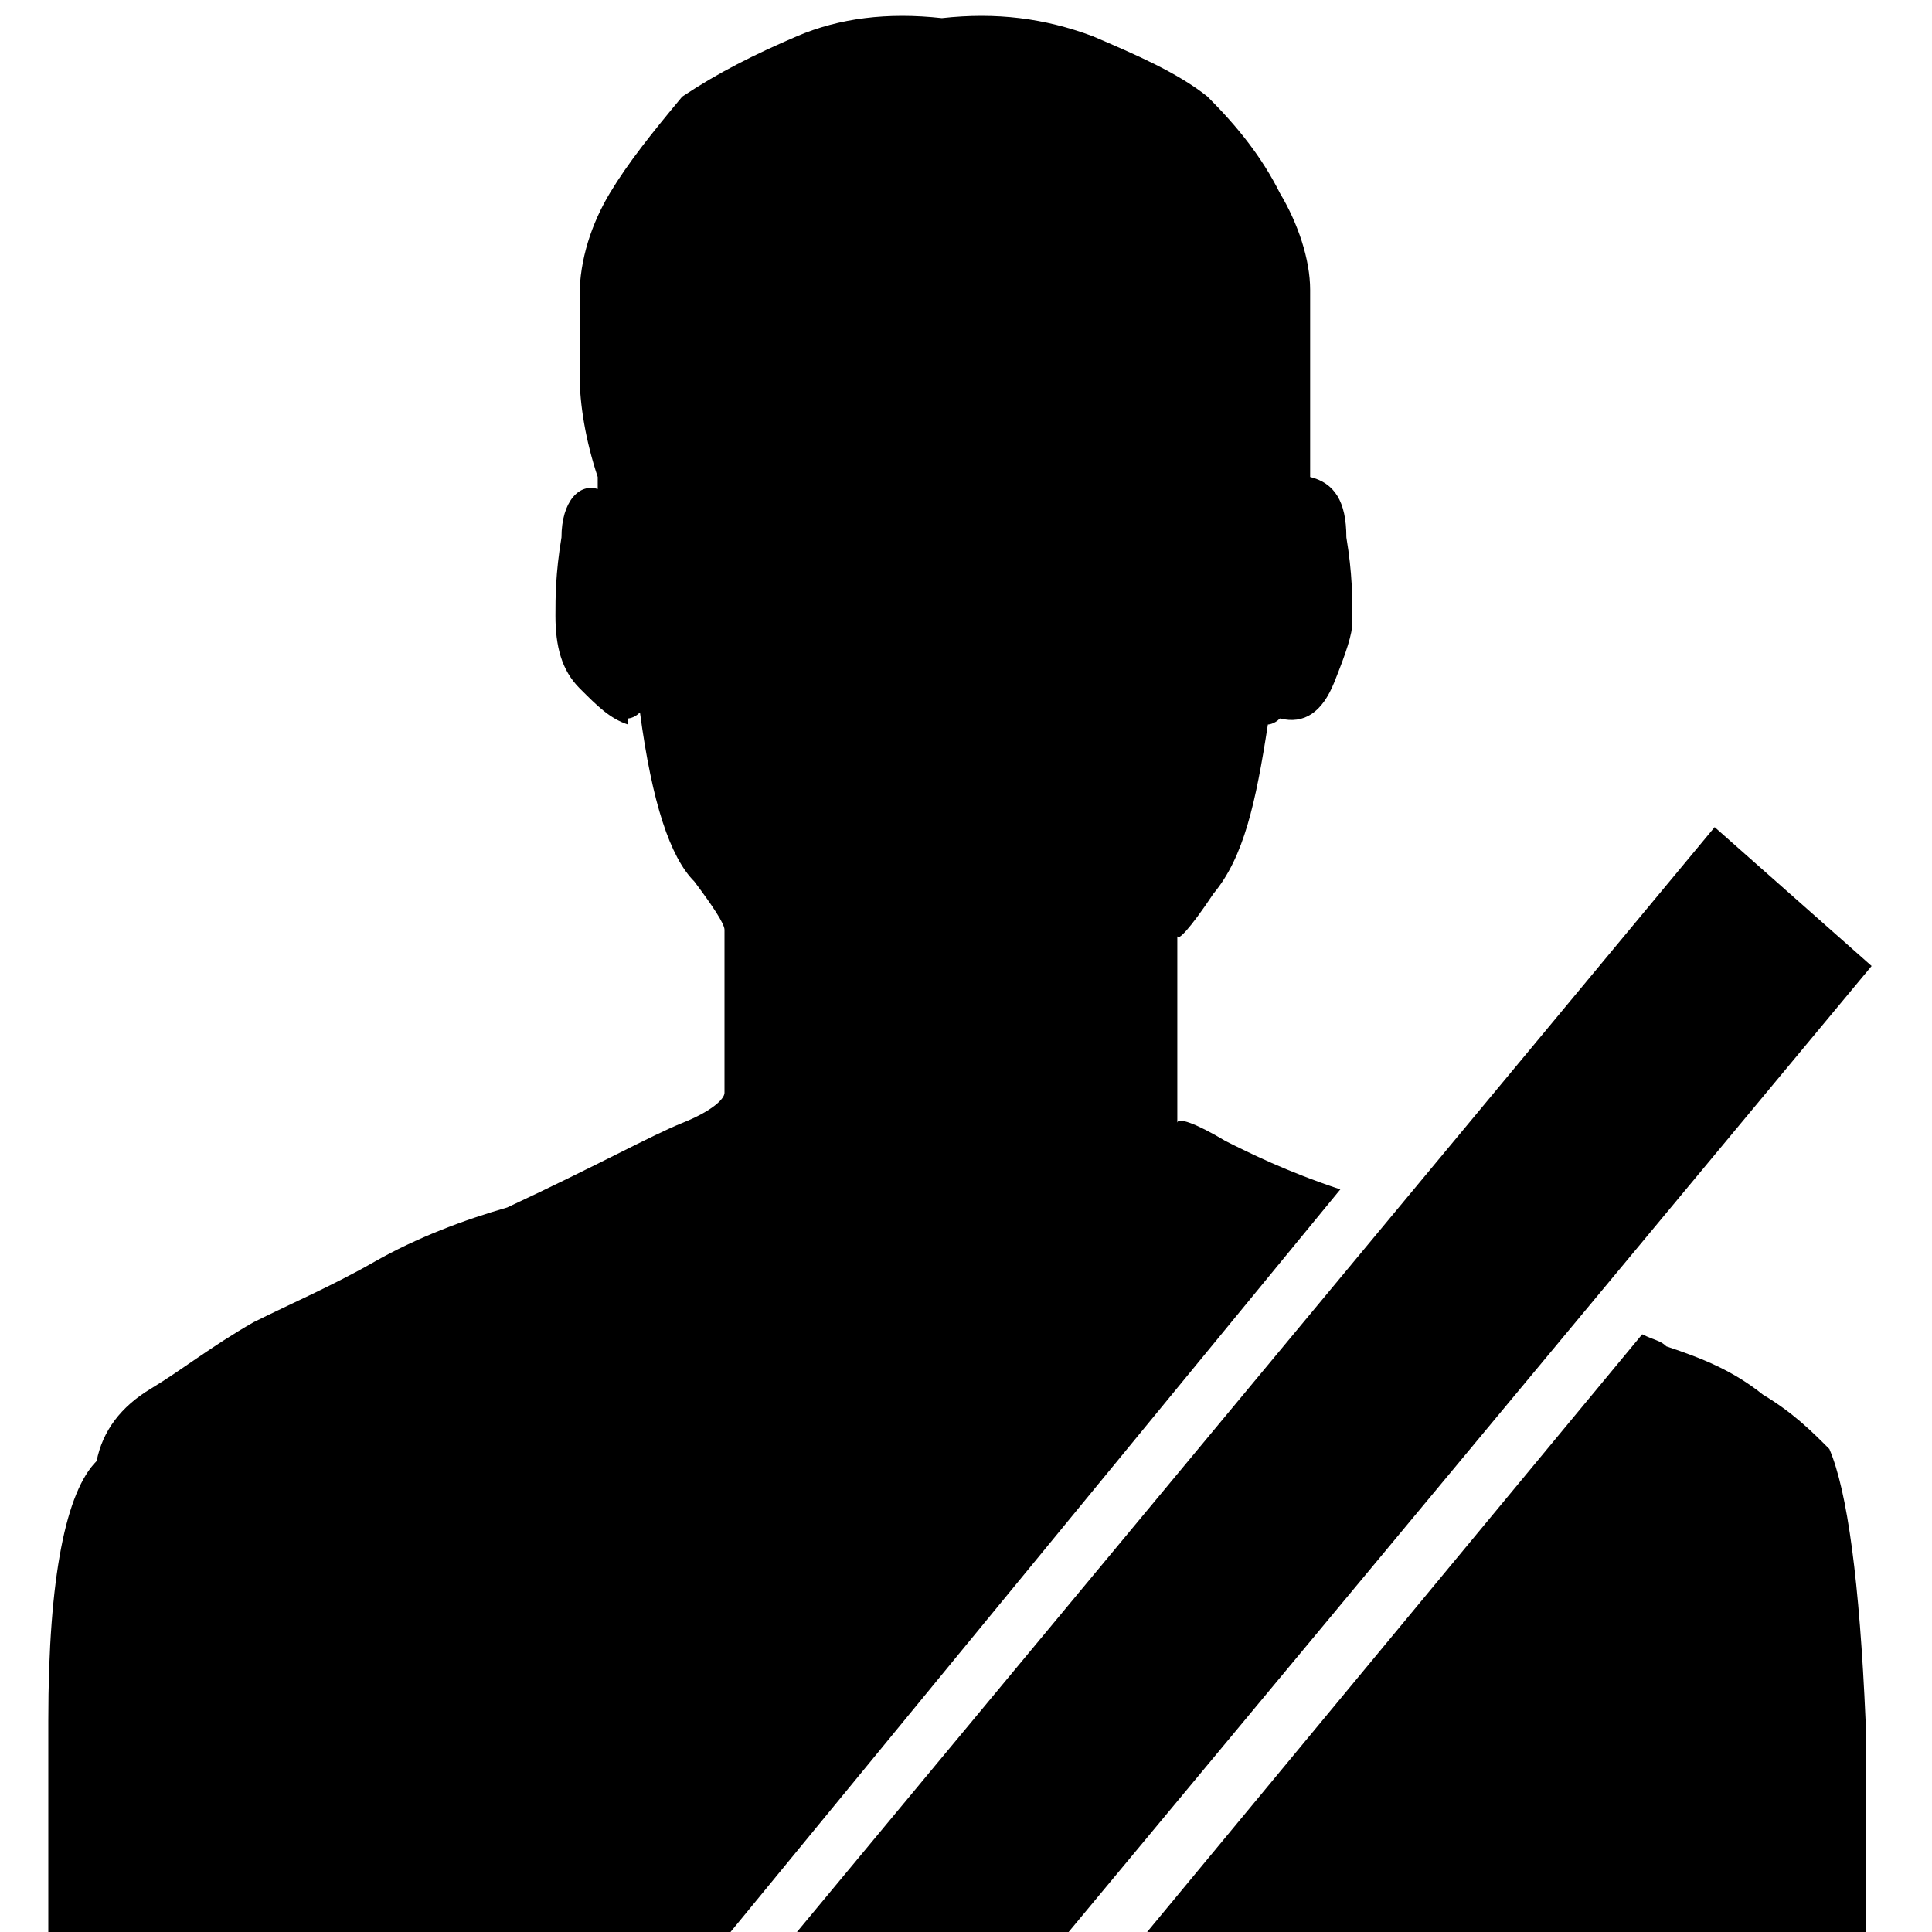 <?xml version="1.0" encoding="utf-8"?>
<!-- Generator: Adobe Illustrator 18.1.0, SVG Export Plug-In . SVG Version: 6.00 Build 0)  -->
<!DOCTYPE svg PUBLIC "-//W3C//DTD SVG 1.1//EN" "http://www.w3.org/Graphics/SVG/1.1/DTD/svg11.dtd">
<svg version="1.1" id="Layer_1" xmlns="http://www.w3.org/2000/svg" xmlns:xlink="http://www.w3.org/1999/xlink" x="0px" y="0px"
	 viewBox="0 0 32 32" enable-background="new 0 0 32 32" xml:space="preserve">
<path d="M22.2,19.7L12.1,32H0.8v-3.5c0-2.4,0.3-3.8,0.8-4.3C1.7,23.7,2,23.3,2.5,23c0.5-0.3,1-0.7,1.7-1.1c0.6-0.3,1.3-0.6,2-1
	c0.7-0.4,1.5-0.7,2.2-0.9c1.5-0.7,2.4-1.2,2.9-1.4c0.5-0.2,0.7-0.4,0.7-0.5v-2.7c0-0.1-0.2-0.4-0.5-0.8c-0.4-0.4-0.7-1.3-0.9-2.8
	c-0.1,0.1-0.2,0.1-0.2,0.1c0,0,0,0,0,0.1c-0.3-0.1-0.5-0.3-0.8-0.6c-0.3-0.3-0.4-0.7-0.4-1.2c0-0.3,0-0.7,0.1-1.3
	c0-0.6,0.3-0.9,0.6-0.8V8V7.9C9.7,7.3,9.6,6.7,9.6,6.2c0-0.6,0-1,0-1.3c0-0.6,0.2-1.2,0.5-1.7c0.3-0.5,0.7-1,1.2-1.6
	c0.6-0.4,1.2-0.7,1.9-1c0.7-0.3,1.5-0.4,2.4-0.3c0.9-0.1,1.7,0,2.5,0.3c0.7,0.3,1.4,0.6,1.9,1c0.5,0.5,0.9,1,1.2,1.6
	c0.3,0.5,0.5,1.1,0.5,1.6v1.3v1.9V8v0.1V8V7.9c0.4,0.1,0.6,0.4,0.6,1c0.1,0.6,0.1,1,0.1,1.4c0,0.2-0.1,0.5-0.3,1
	c-0.2,0.5-0.5,0.7-0.9,0.6c-0.1,0.1-0.2,0.1-0.2,0.1V12c-0.2,1.3-0.4,2.2-0.9,2.8c-0.4,0.6-0.6,0.8-0.6,0.7v3.1c0-0.1,0.3,0,0.8,0.3
	C20.7,19.1,21.3,19.4,22.2,19.7z M30.3,24c-0.3-0.3-0.6-0.6-1.1-0.9c-0.5-0.4-1-0.6-1.6-0.8c-0.1-0.1-0.2-0.1-0.4-0.2L19,32h11.6
	h0.3v-3.5C30.8,26.2,30.6,24.7,30.3,24z M13.2,32h4.5L31,16l-2.6-2.3L13.2,32z"/>
</svg>
